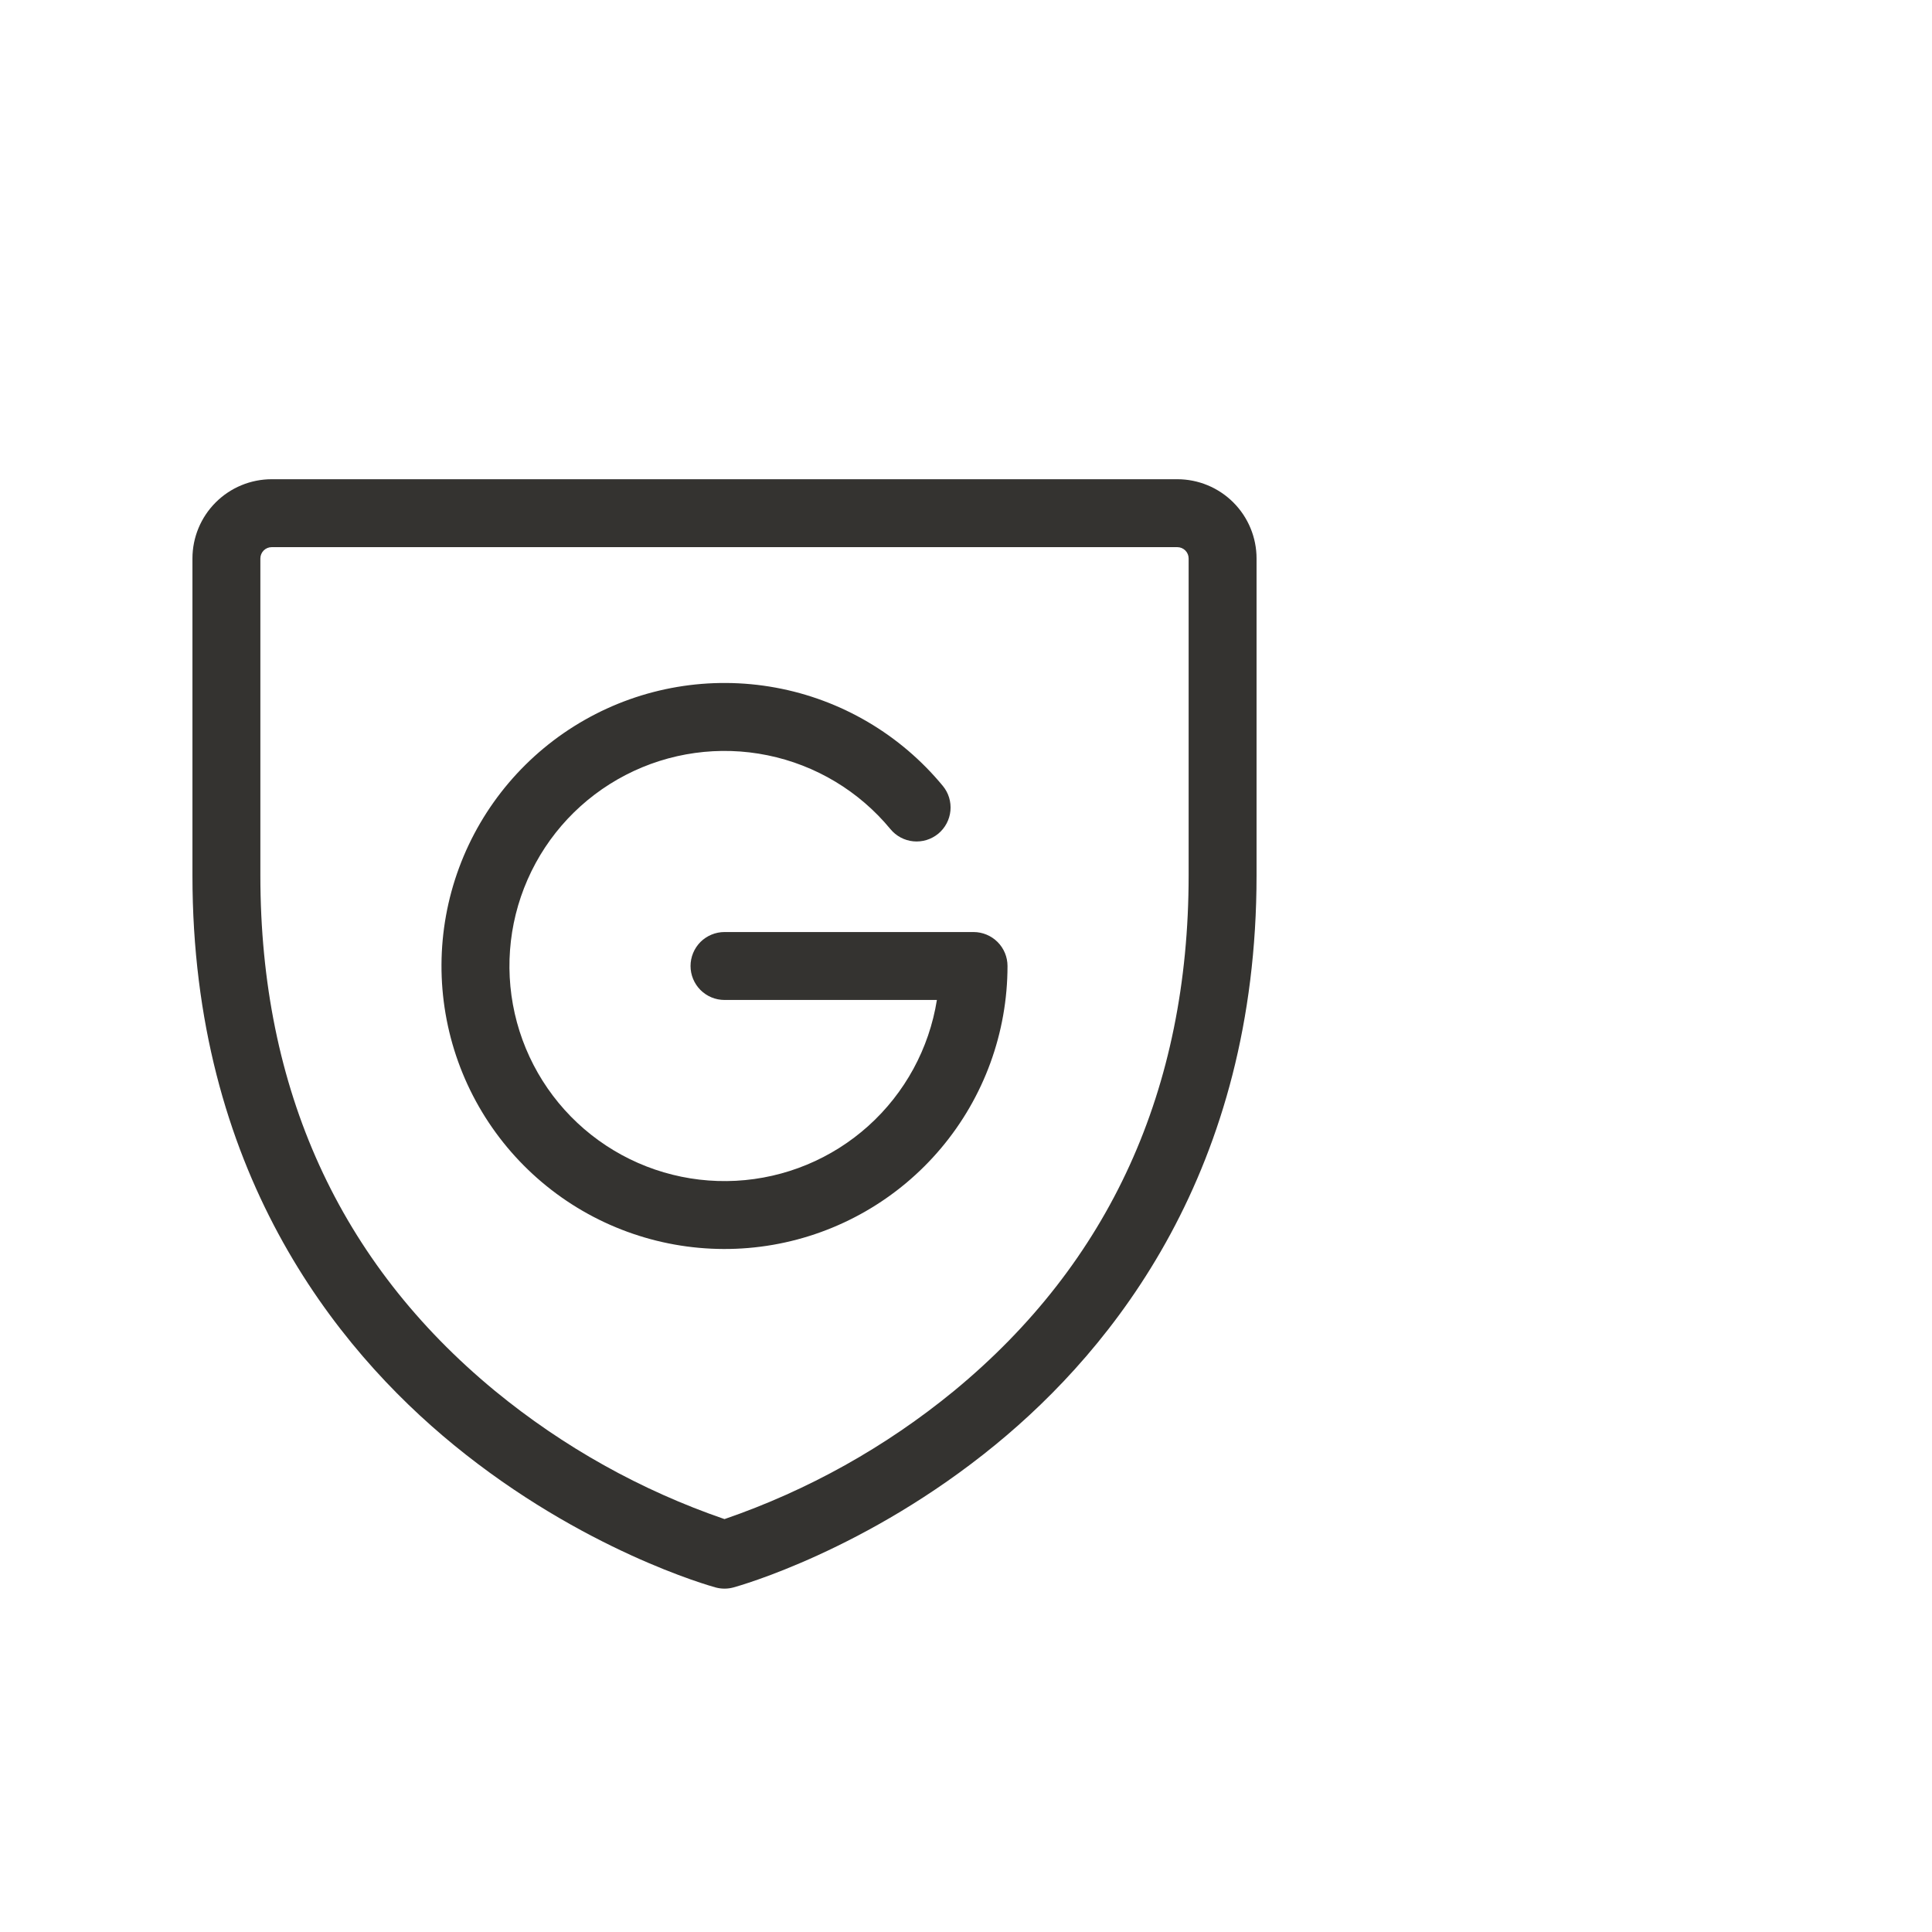 <svg width="64" height="64" viewBox="0 0 64 64" fill="none" xmlns="http://www.w3.org/2000/svg">
<path d="M39 15.875H9C8.304 15.875 7.636 16.152 7.144 16.644C6.652 17.136 6.375 17.804 6.375 18.5V29C6.375 38.739 11.085 44.638 15.037 47.87C19.299 51.358 23.526 52.537 23.704 52.586C23.898 52.639 24.102 52.639 24.296 52.586C24.474 52.537 28.701 51.358 32.962 47.87C36.915 44.638 41.625 38.739 41.625 29V18.5C41.625 17.804 41.348 17.136 40.856 16.644C40.364 16.152 39.696 15.875 39 15.875ZM39.375 29C39.375 36.08 36.761 41.823 31.605 46.074C29.343 47.931 26.768 49.37 24 50.322C21.232 49.371 18.657 47.932 16.395 46.074C11.239 41.823 8.625 36.08 8.625 29V18.5C8.625 18.401 8.665 18.305 8.735 18.235C8.805 18.165 8.901 18.125 9 18.125H39C39.099 18.125 39.195 18.165 39.265 18.235C39.336 18.305 39.375 18.401 39.375 18.5V29Z" fill="#343330"/>
<path d="M33.375 32C33.375 34.207 32.596 36.344 31.175 38.033C29.754 39.723 27.783 40.857 25.608 41.236C23.434 41.614 21.195 41.213 19.287 40.104C17.379 38.994 15.923 37.246 15.177 35.169C14.431 33.091 14.441 30.817 15.207 28.747C15.973 26.677 17.445 24.943 19.364 23.851C21.282 22.759 23.525 22.38 25.696 22.779C27.867 23.178 29.827 24.331 31.232 26.034C31.326 26.148 31.397 26.279 31.44 26.42C31.483 26.562 31.498 26.71 31.484 26.857C31.47 27.004 31.427 27.147 31.358 27.277C31.289 27.408 31.194 27.524 31.081 27.618C30.966 27.712 30.835 27.782 30.694 27.826C30.553 27.869 30.404 27.884 30.257 27.87C30.11 27.856 29.967 27.813 29.837 27.744C29.706 27.674 29.591 27.58 29.497 27.466C28.46 26.209 27.024 25.346 25.428 25.02C23.831 24.693 22.172 24.924 20.725 25.673C19.278 26.422 18.131 27.644 17.477 29.136C16.822 30.627 16.698 32.298 17.125 33.87C17.553 35.443 18.506 36.821 19.827 37.775C21.147 38.729 22.755 39.202 24.382 39.115C26.008 39.028 27.556 38.386 28.767 37.296C29.978 36.206 30.779 34.734 31.036 33.125H24C23.702 33.125 23.416 33.007 23.204 32.795C22.994 32.584 22.875 32.298 22.875 32C22.875 31.702 22.994 31.416 23.204 31.204C23.416 30.994 23.702 30.875 24 30.875H32.25C32.548 30.875 32.834 30.994 33.045 31.204C33.257 31.416 33.375 31.702 33.375 32Z" fill="#343330"/>
</svg>
